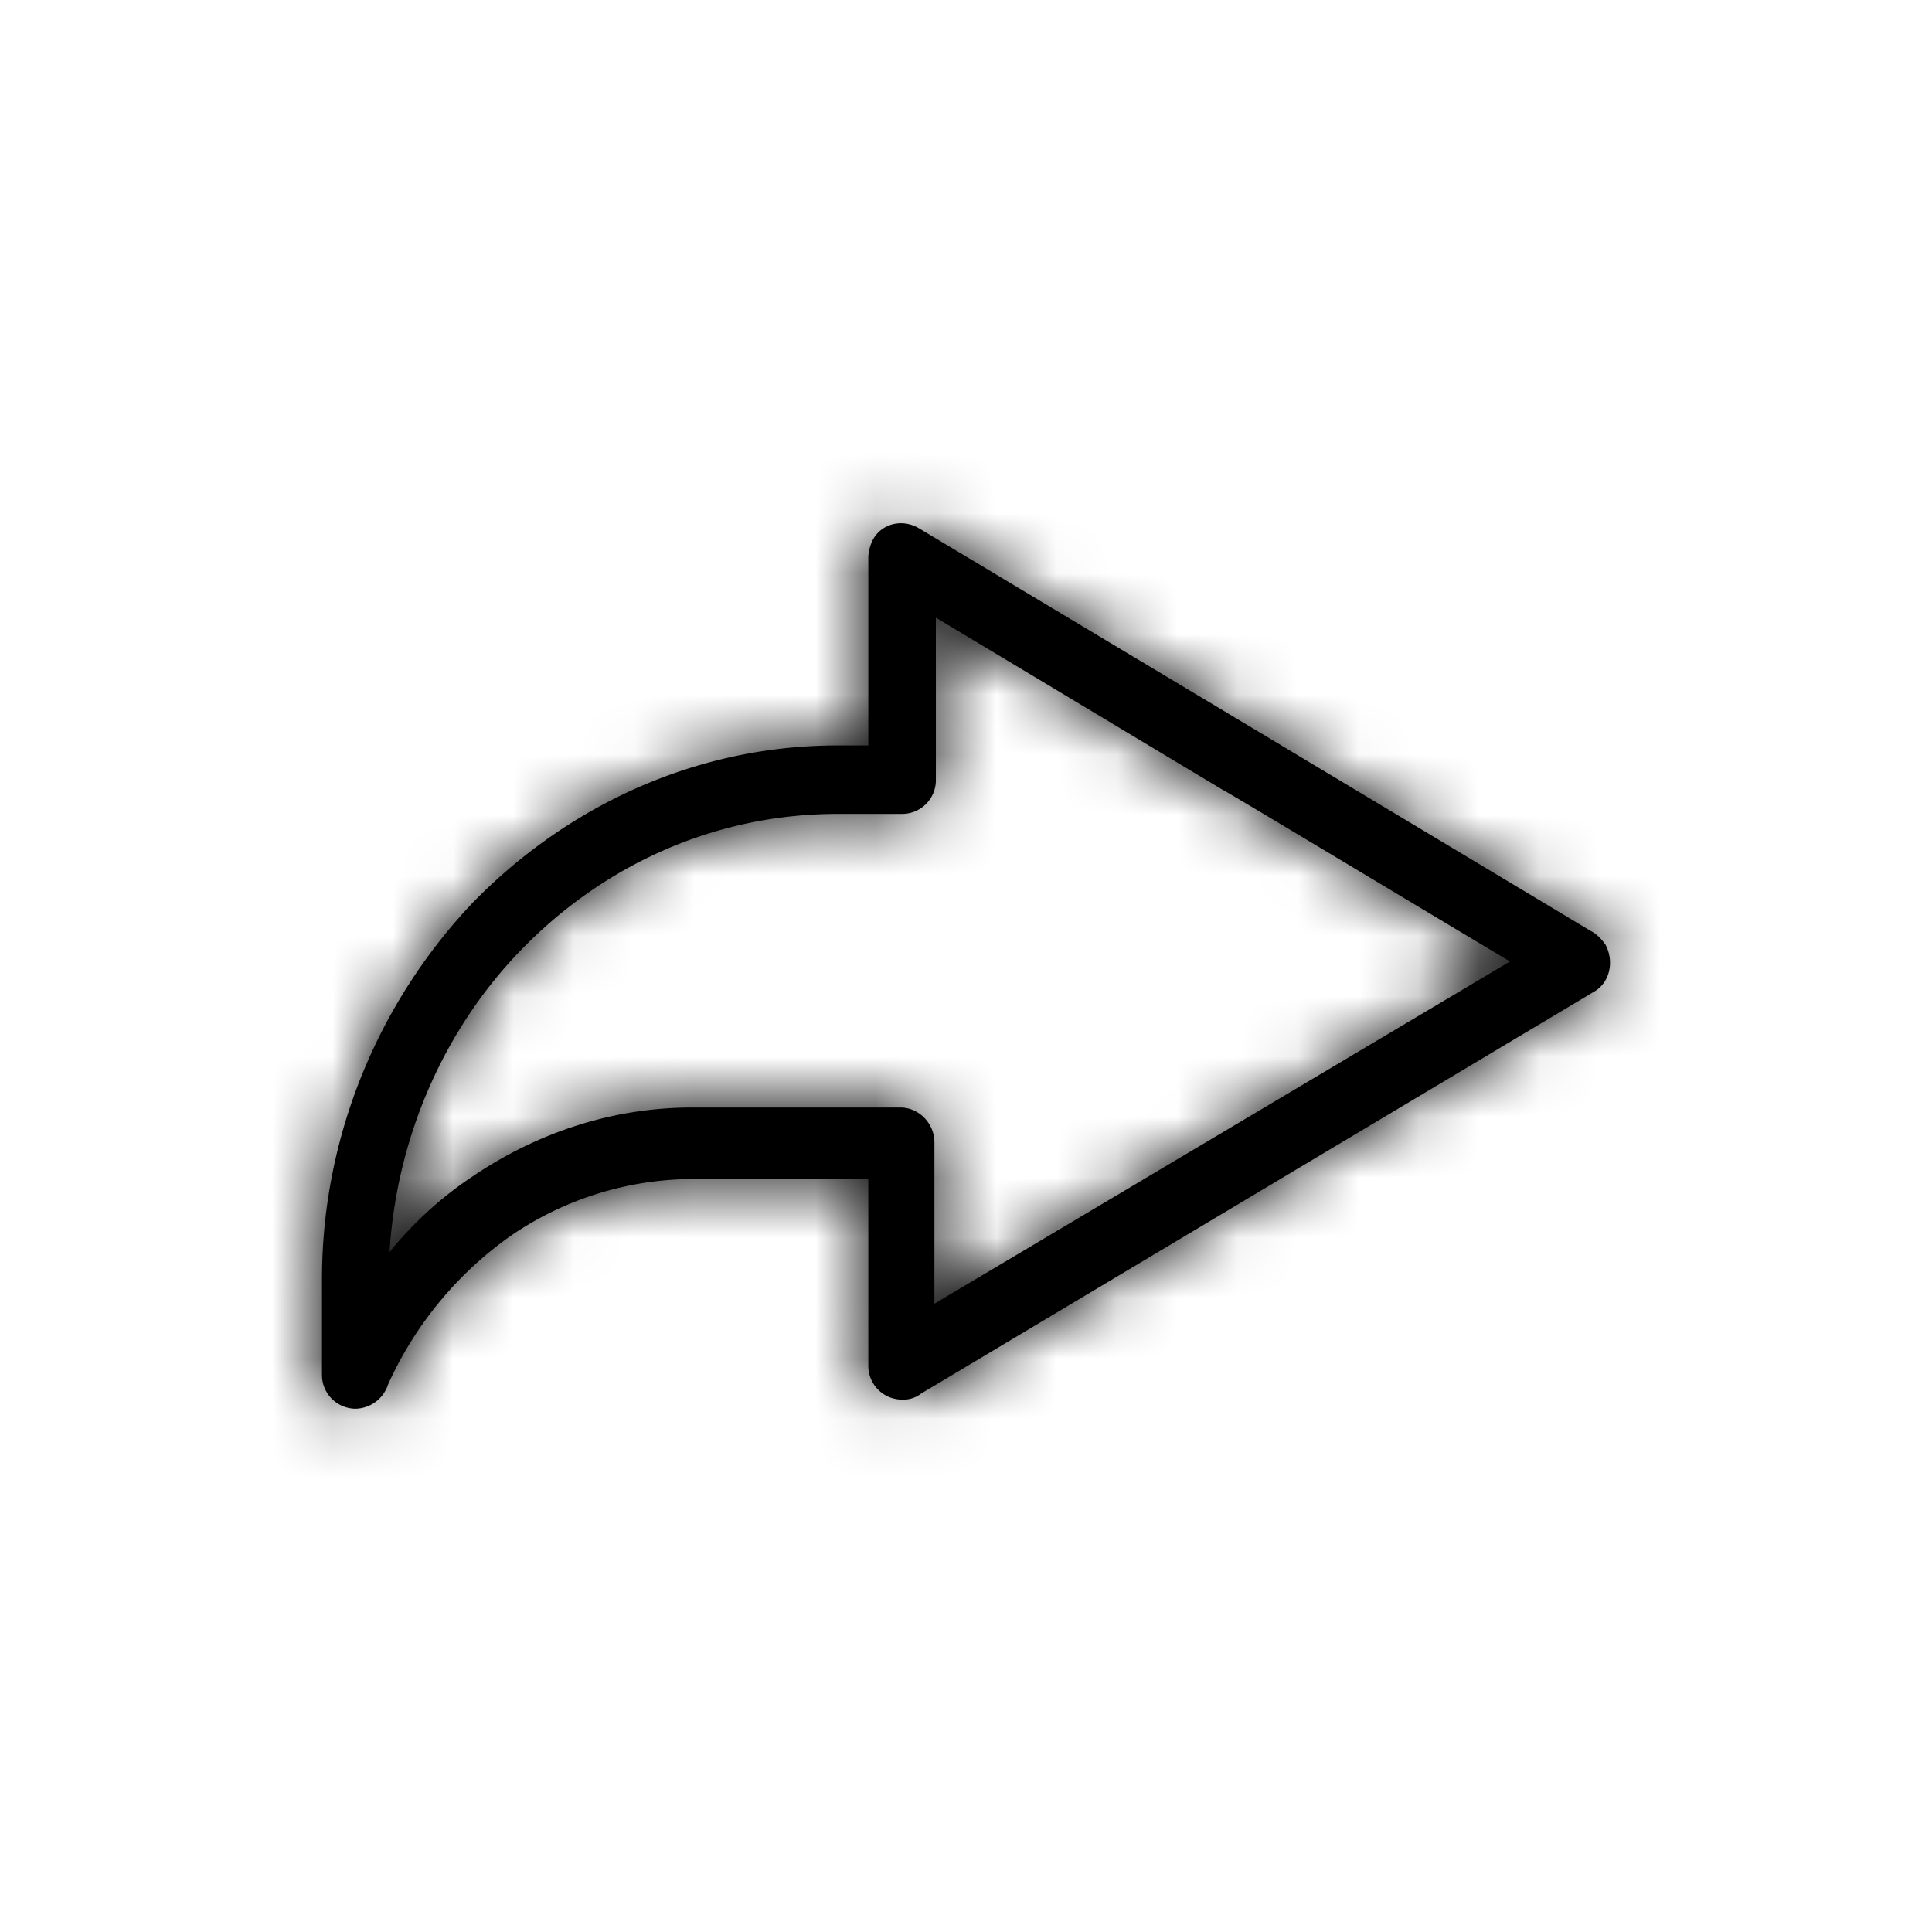 <svg width="32" height="32" xmlns="http://www.w3.org/2000/svg" xmlns:xlink="http://www.w3.org/1999/xlink">
    <defs>
        <path d="M25.012 15.925c-.39-.227-4.744-2.848-4.768-2.848l-4.743-2.847v2.671a.56.56 0 0 1-.56.58h-1.07c-2.043 0-3.892.856-5.254 2.267-1.24 1.286-2.043 3.05-2.165 4.99.39-.479.852-.907 1.387-1.26 1.046-.706 2.286-1.134 3.624-1.134h3.454c.292 0 .56.252.56.58v2.67l9.535-5.67zm-4.208-3.83 5.546 3.326c.097.05.17.126.243.227.146.277.073.63-.195.78l-11.14 6.653a.477.477 0 0 1-.317.101.56.56 0 0 1-.559-.58v-3.074h-2.895a5.367 5.367 0 0 0-3.016.933 6.056 6.056 0 0 0-2.043 2.47.58.58 0 0 1-.535.402.56.56 0 0 1-.56-.58v-1.562c0-2.419.973-4.636 2.506-6.249 1.556-1.587 3.673-2.595 6.032-2.595h.511v-3.1c0-.1.024-.201.073-.302.146-.277.486-.353.754-.202l5.595 3.352z" id="a"/>
    </defs>
    <g fill="none" fill-rule="evenodd">
        <mask id="b" fill="#fff">
            <use xlink:href="#a"/>
        </mask>
        <use fill="#000" fill-rule="nonzero" xlink:href="#a"/>
        <g mask="url(#b)" fill="#000">
            <path d="M32 32H0V0h32z"/>
        </g>
    </g>
</svg>

